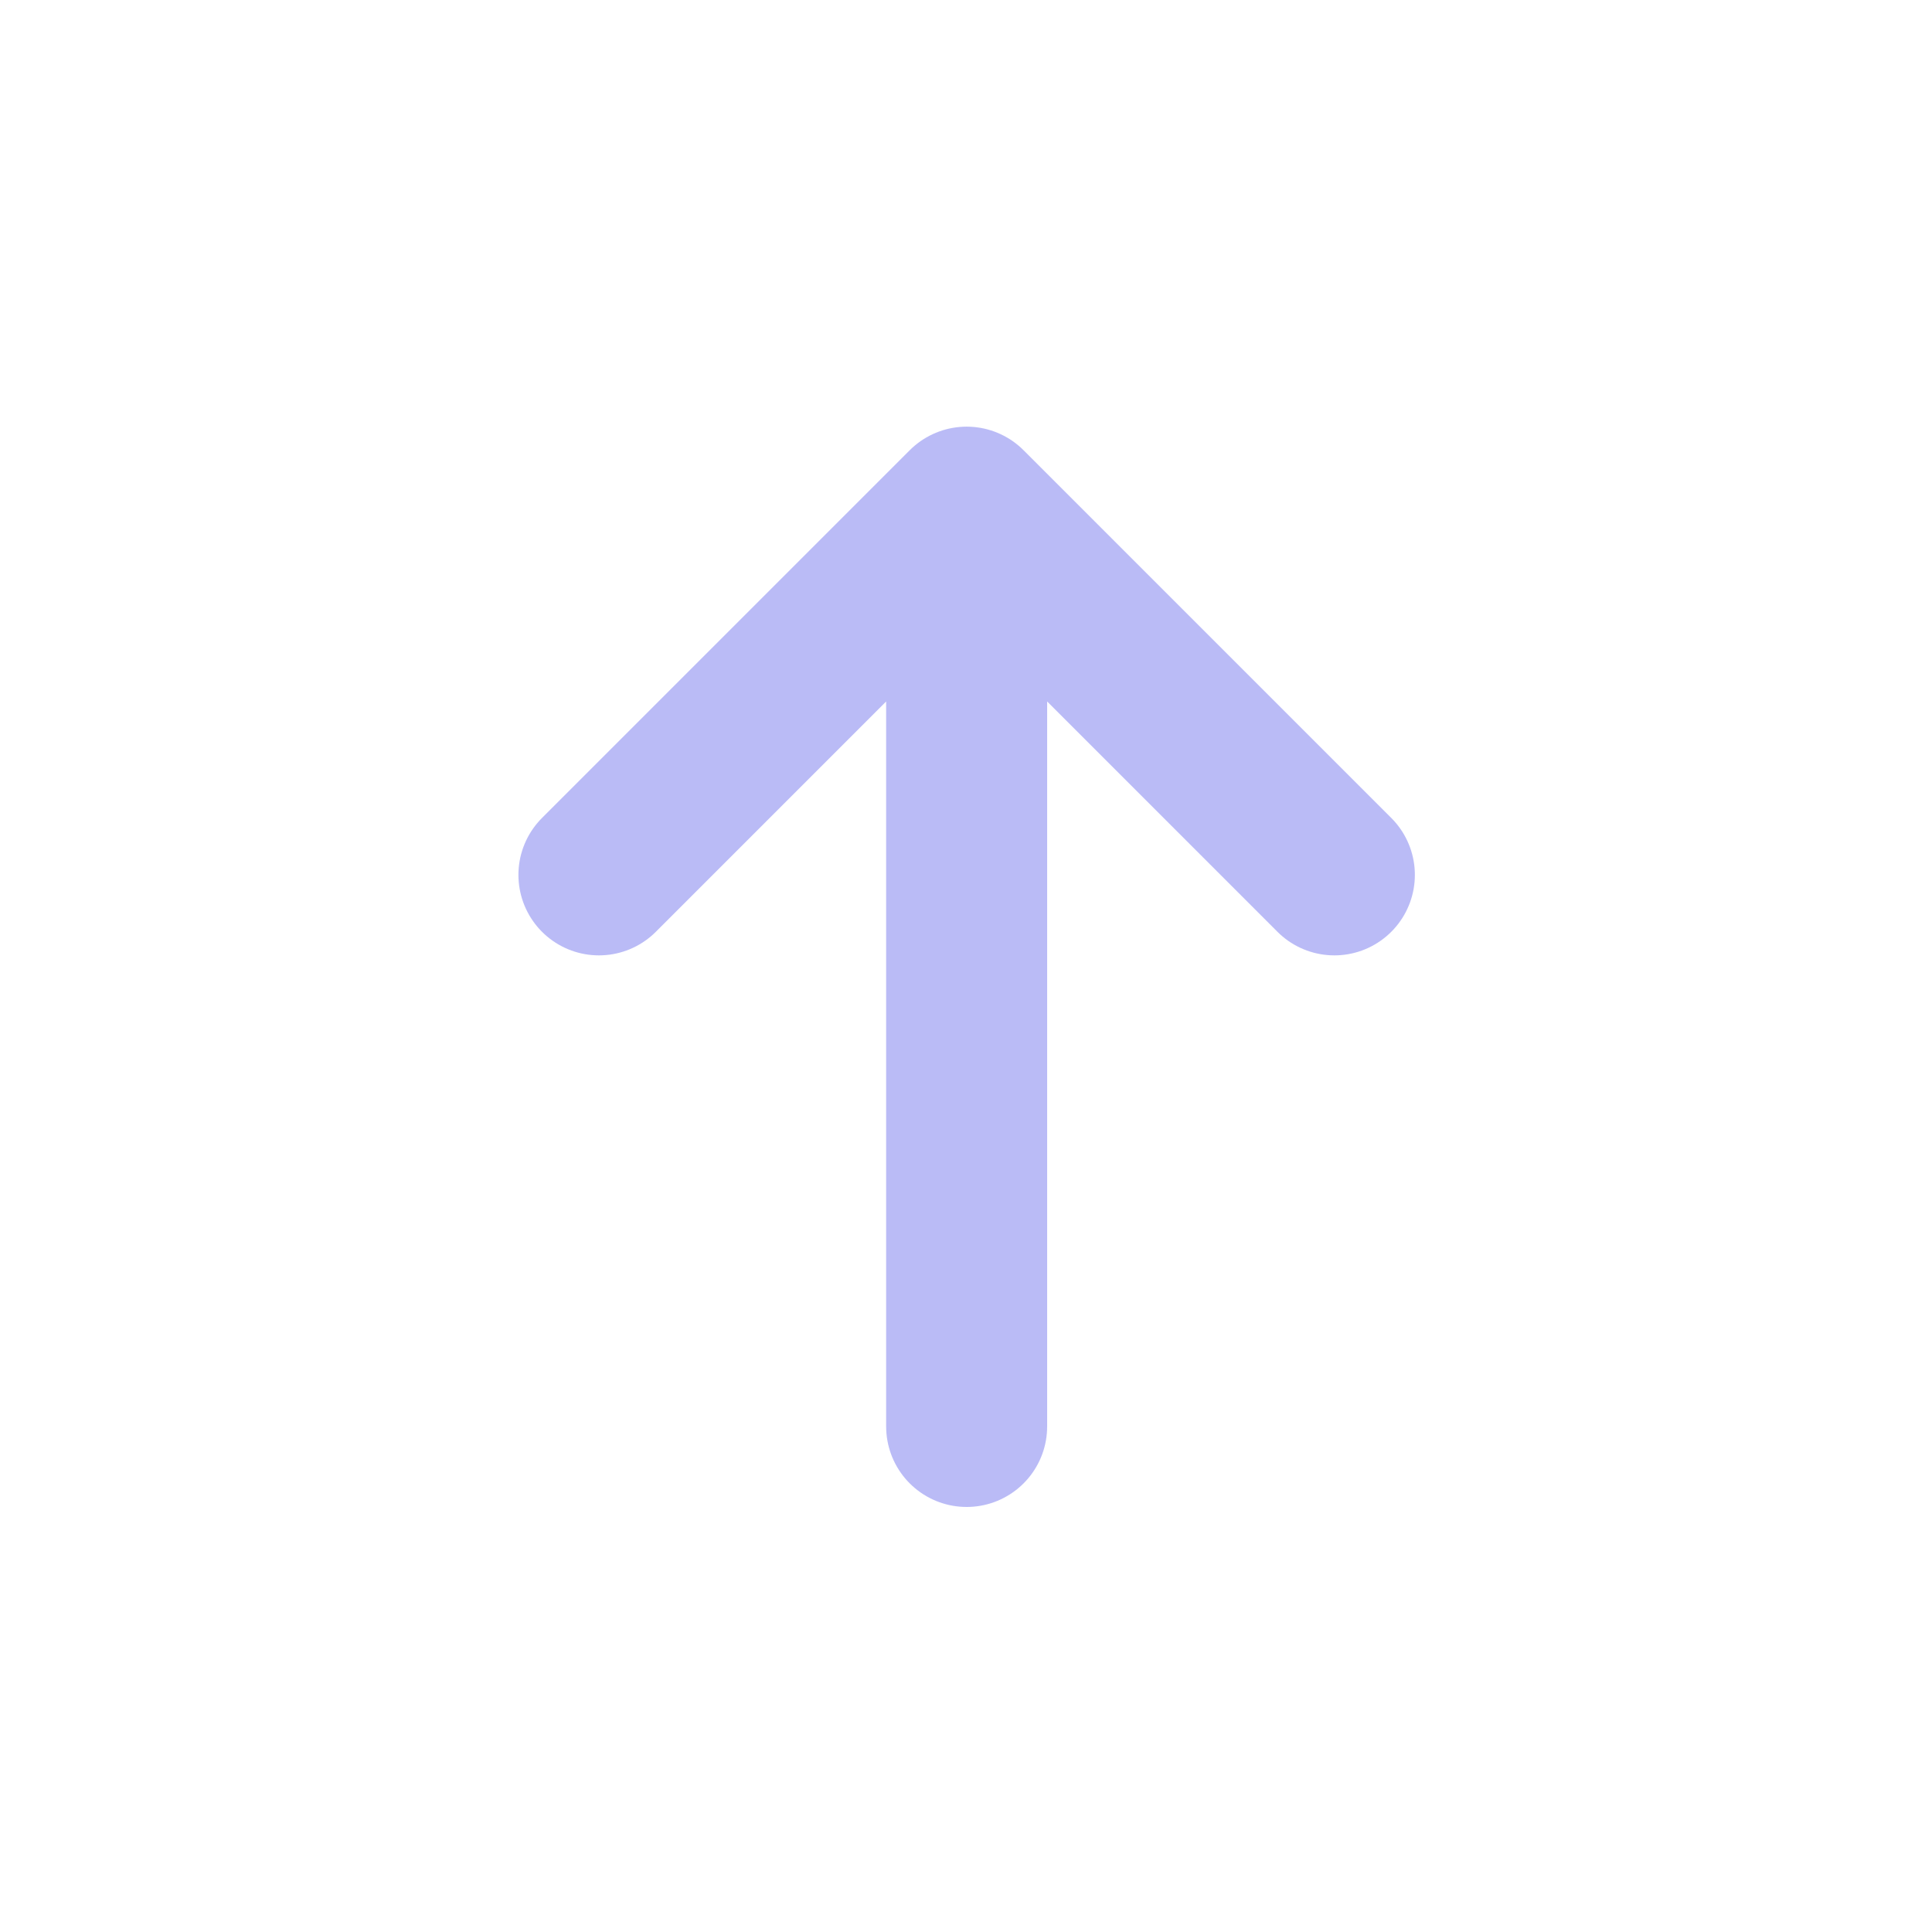 <svg width="800" height="800" viewBox="0 0 800 800" fill="none" xmlns="http://www.w3.org/2000/svg">
<g opacity="0.5">
<path d="M400.267 590.667V210M400.267 210L248 362.267M400.267 210L552.533 362.267" stroke="#7678ED" stroke-width="66.667" stroke-linecap="round" stroke-linejoin="round"/>
</g>
</svg>
